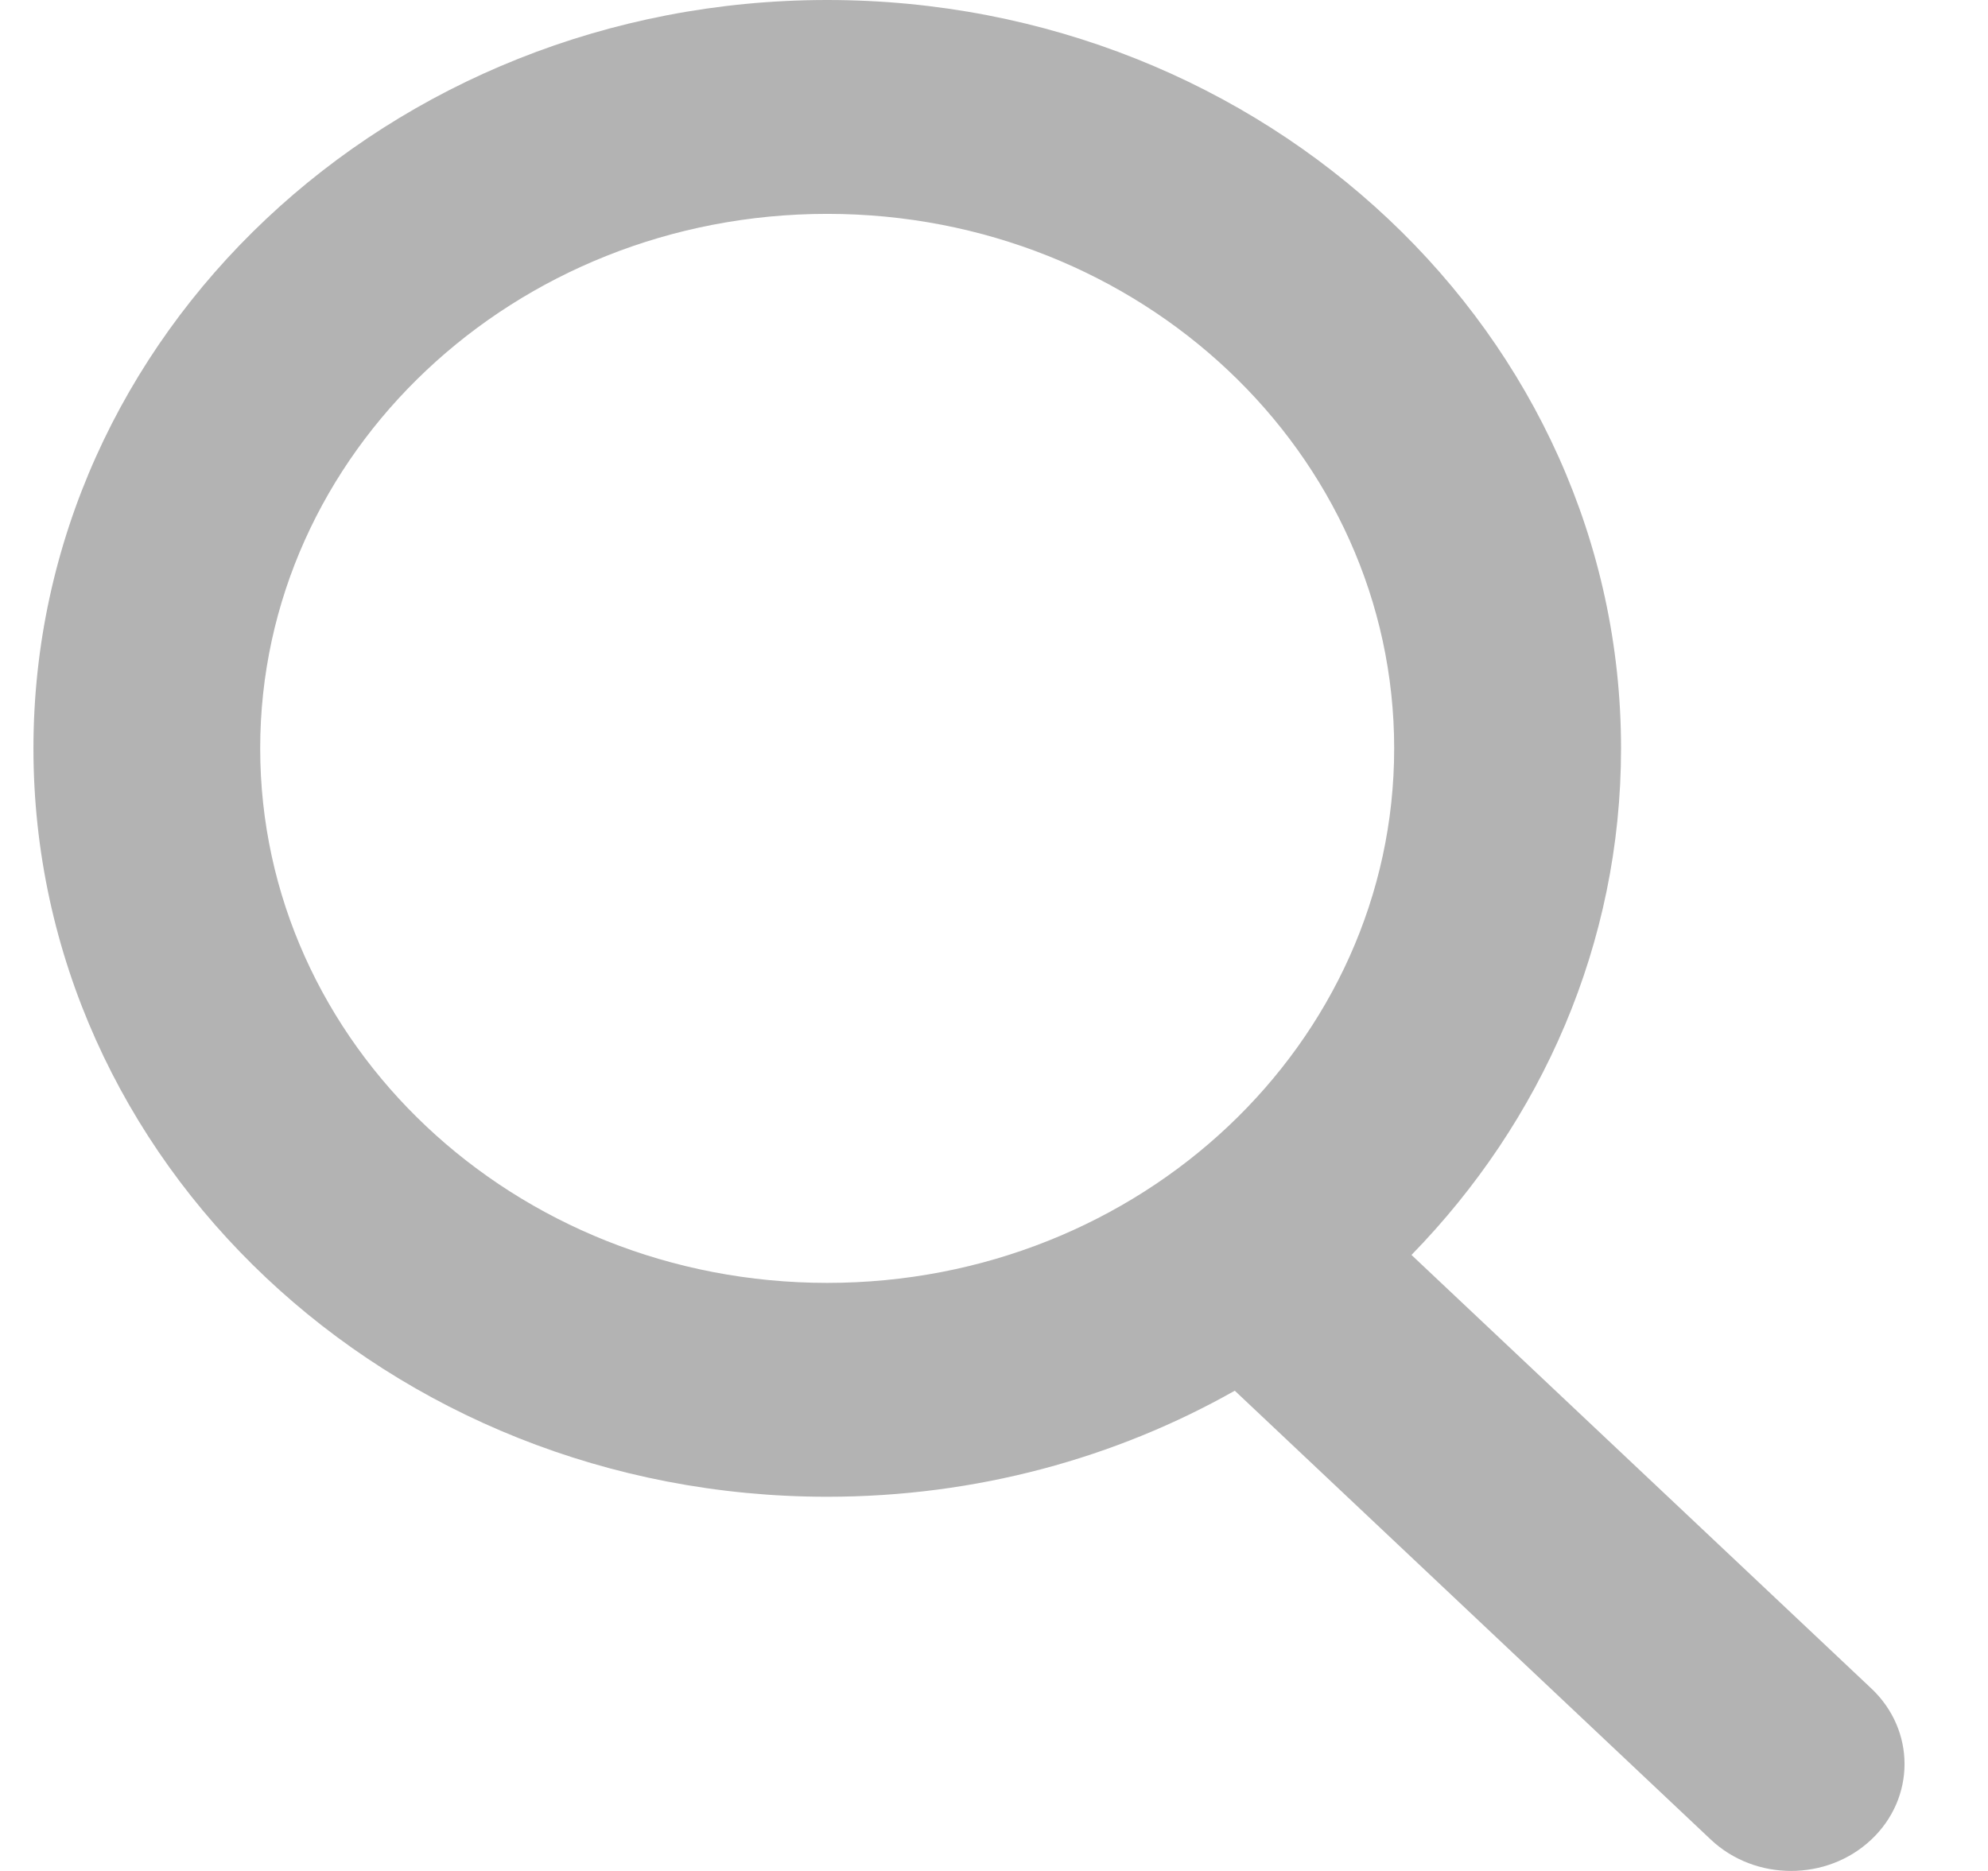 <svg width="17" height="16" viewBox="0 0 17 16" fill="none" xmlns="http://www.w3.org/2000/svg">
<path fill-rule="evenodd" clip-rule="evenodd" d="M11.922 6.4C11.922 8.925 9.752 10.971 7.074 10.971C4.396 10.971 2.225 8.925 2.225 6.4C2.225 3.875 4.396 1.829 7.074 1.829C9.752 1.829 11.922 3.875 11.922 6.4ZM10.559 11.893C9.54 12.469 8.348 12.8 7.074 12.8C3.325 12.8 0.286 9.935 0.286 6.4C0.286 2.865 3.325 0 7.074 0C10.823 0 13.862 2.865 13.862 6.4C13.862 8.071 13.182 9.592 12.07 10.732L16.002 14.439C16.381 14.796 16.381 15.375 16.002 15.732C15.623 16.089 15.009 16.089 14.63 15.732L10.559 11.893Z" fill="#B3B3B3"/>
</svg>
